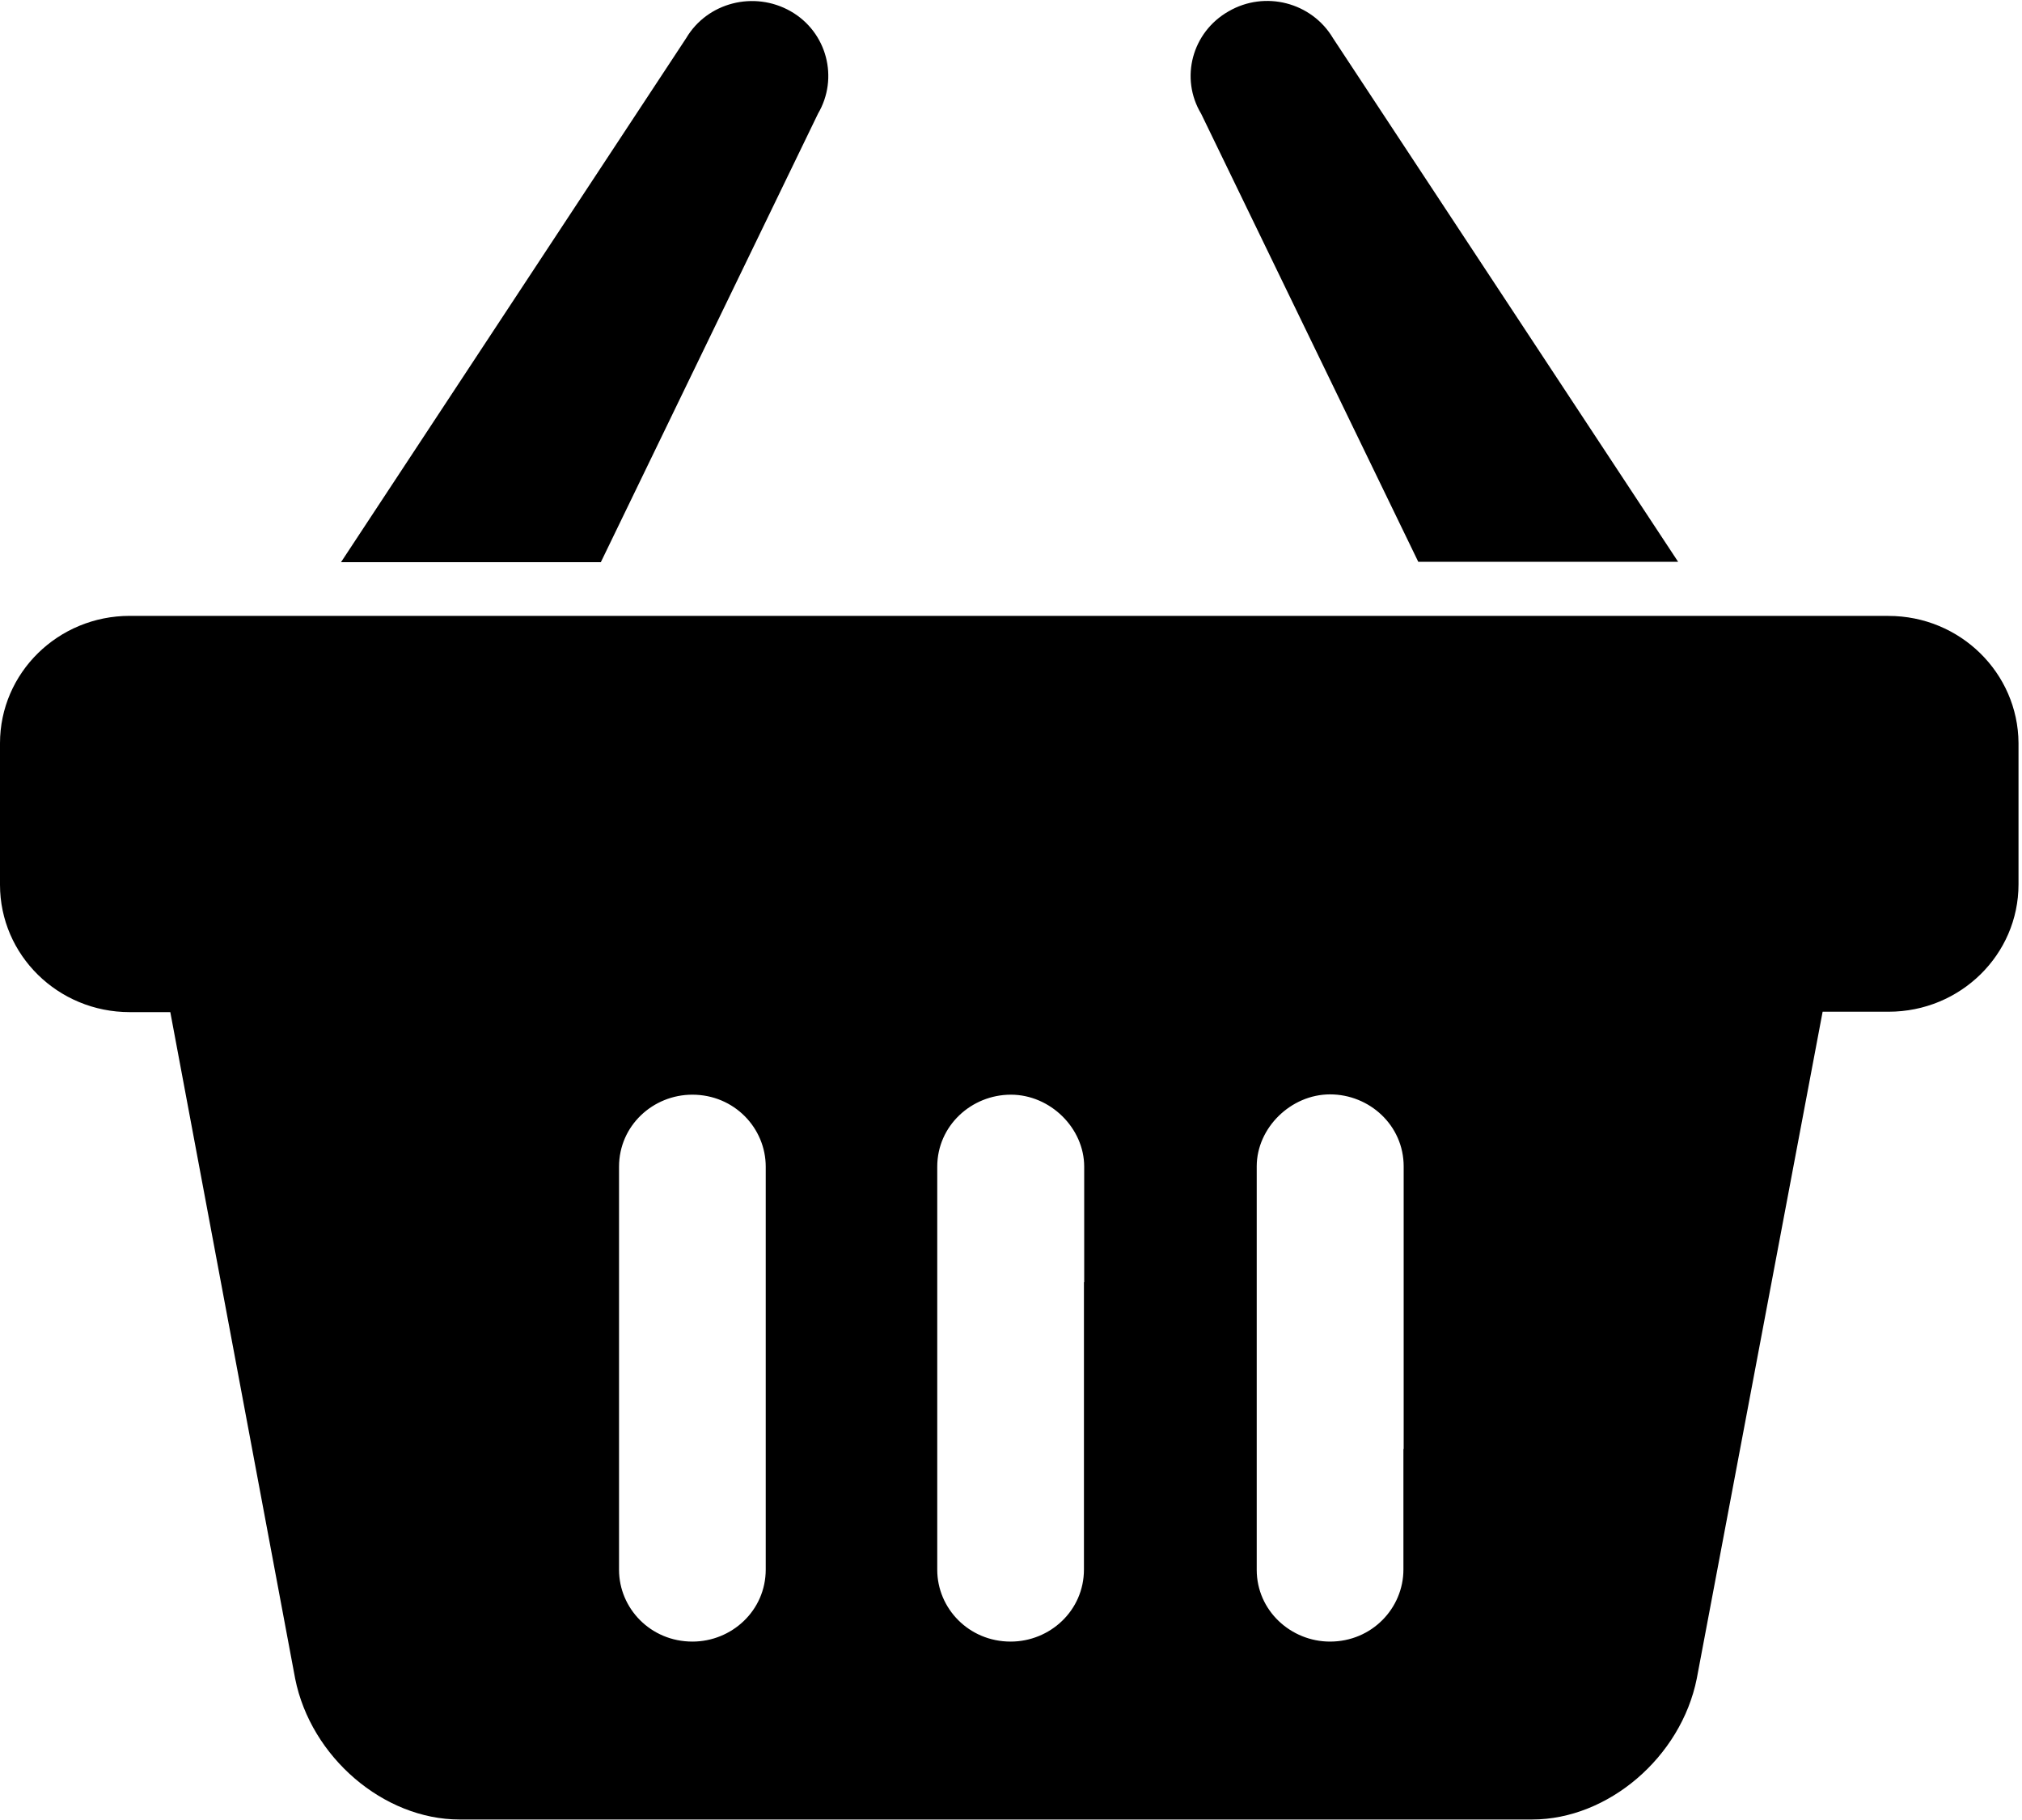 <svg viewBox="0 0 40 36" xmlns="http://www.w3.org/2000/svg">
  <path d="M28.057 11.112h5.14L26.37.755c-.42-.708-1.345-.95-2.067-.53-.72.41-.967 1.32-.54 2.028l4.294 8.86zM16.18 2.252c.418-.707.18-1.62-.54-2.03-.722-.41-1.648-.175-2.066.533L6.746 11.12h5.14l4.294-8.867zm21.172 9.93H2.566C1.148 12.182 0 13.31 0 14.702V17.5c0 1.392 1.148 2.52 2.566 2.52h.803l2.47 13.184c.31 1.554 1.752 2.786 3.252 2.786H30.31c1.5 0 2.944-1.232 3.256-2.786l2.49-13.192h1.305c1.42 0 2.57-1.128 2.57-2.52v-2.796c-.01-1.385-1.155-2.513-2.573-2.513zM15.148 25.36v5.685c0 .814-.673 1.426-1.45 1.426-.83 0-1.452-.66-1.452-1.42v-7.973c0-.813.672-1.425 1.45-1.425.83 0 1.452.66 1.452 1.425v2.287zm6.295 0v5.685c0 .814-.673 1.426-1.45 1.426-.83 0-1.452-.66-1.452-1.42v-7.973c0-.813.678-1.425 1.457-1.425.778 0 1.45.66 1.45 1.425v2.287zm6.32 3.3v2.385c0 .765-.624 1.426-1.452 1.426-.772 0-1.45-.61-1.45-1.42v-7.98c0-.764.678-1.424 1.45-1.424.78 0 1.457.612 1.457 1.425v5.59z"/>
</svg>
